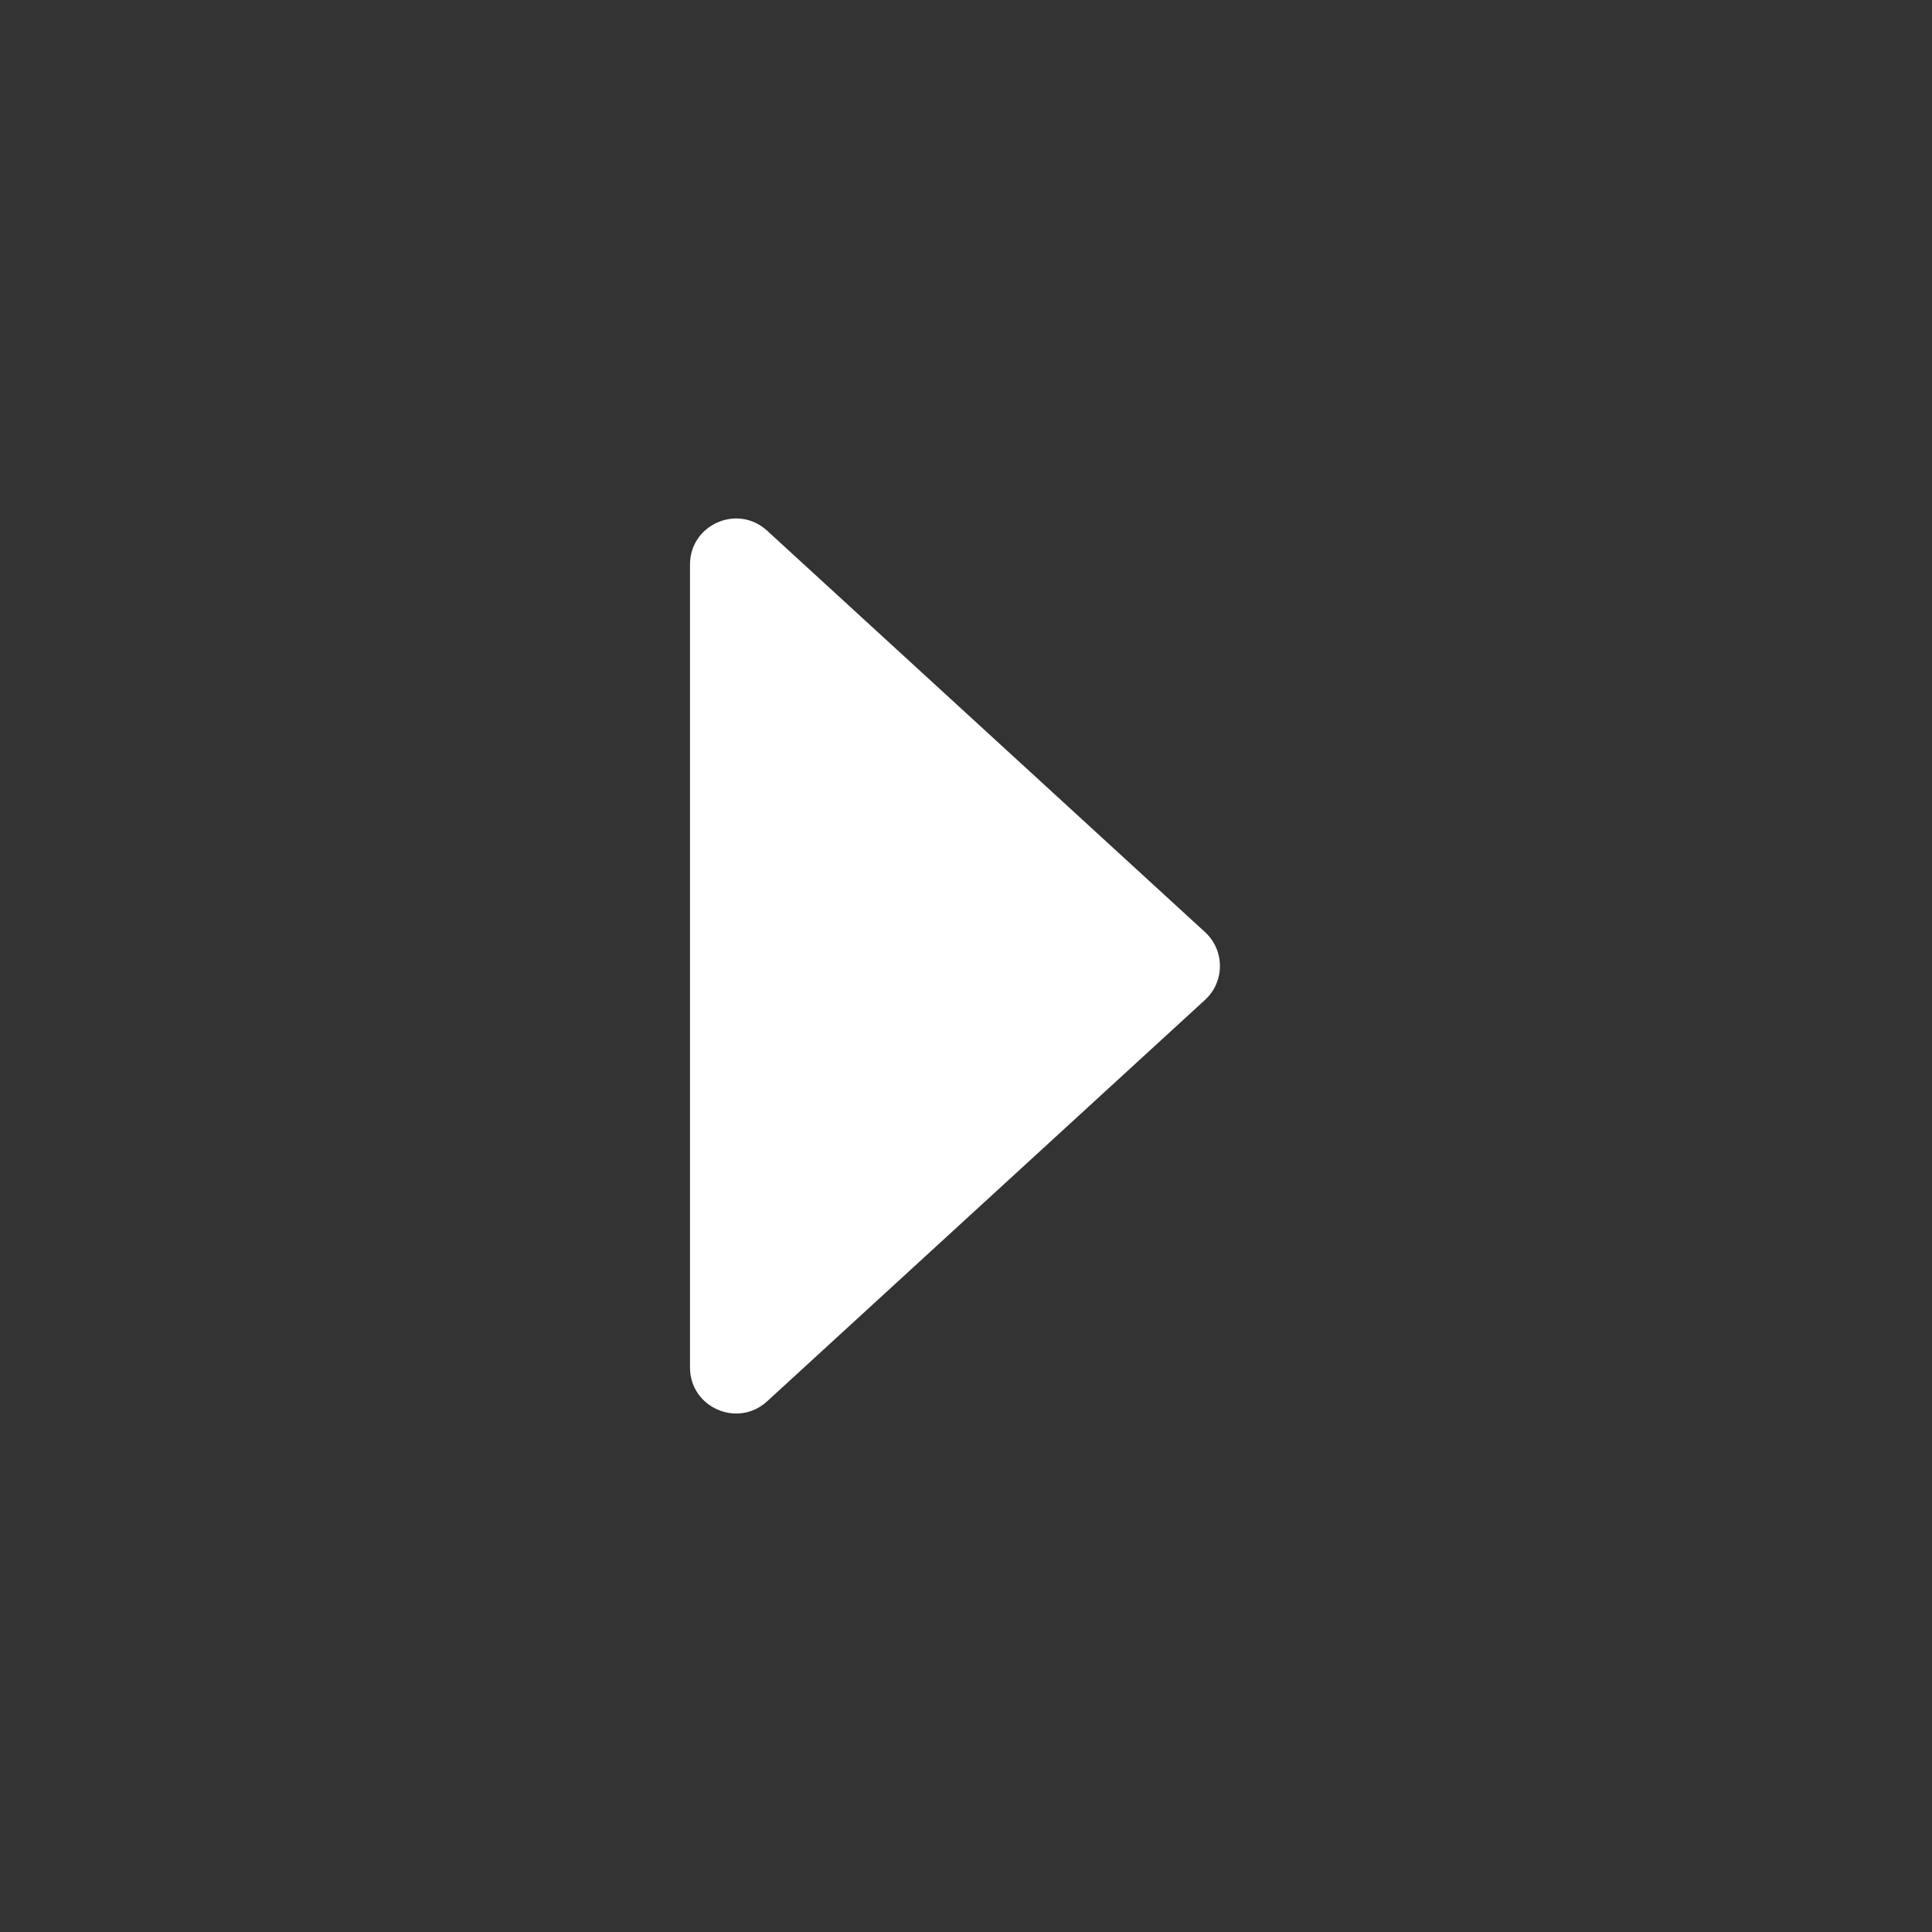<svg width="42" height="42" viewBox="0 0 42 42" fill="none" xmlns="http://www.w3.org/2000/svg">
<rect x="0" y="0" width="42" height="42" fill="#333333" stroke="none"/>
<path d="M15 12.273C15 11.403 16.034 10.948 16.676 11.536L26.196 20.263C26.628 20.659 26.628 21.341 26.196 21.737L16.676 30.464C16.034 31.052 15 30.597 15 29.727L15 12.273Z" fill="white"/>
</svg>
